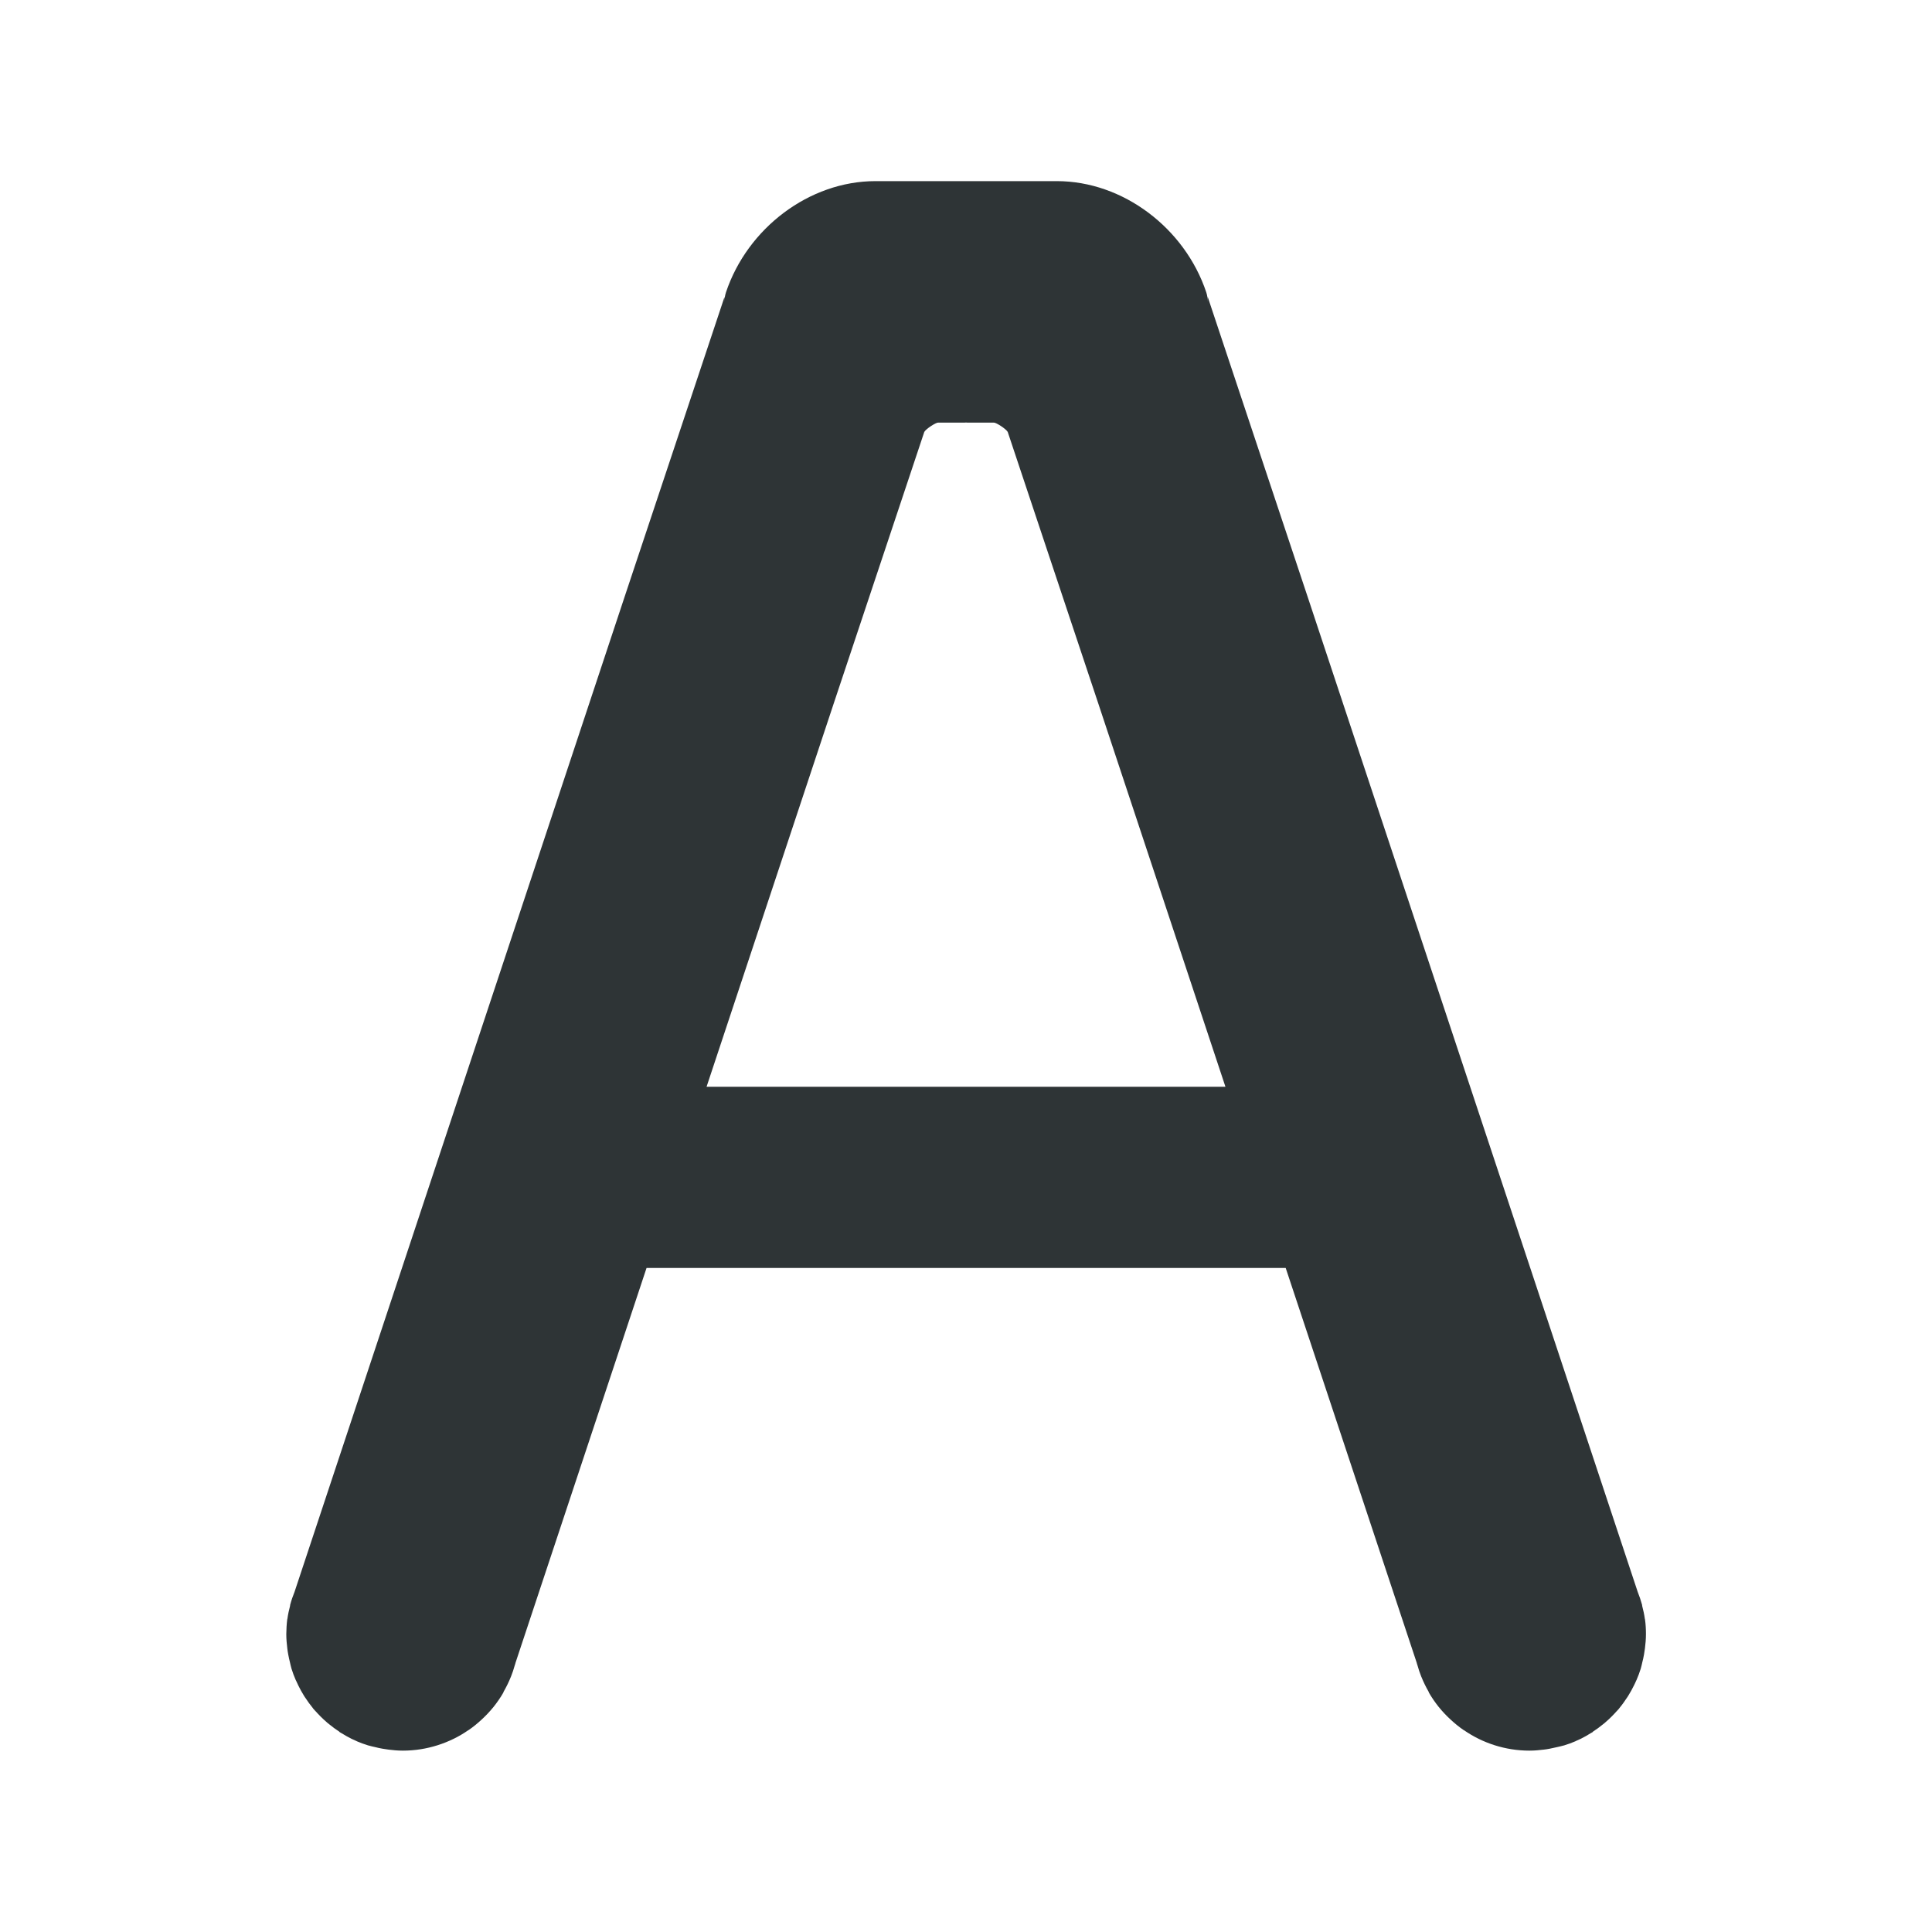 <svg height="32" viewBox="0 0 32 32" width="32" xmlns="http://www.w3.org/2000/svg"><path d="m14.5 3c-1.098 0-2.12.781-2.475 1.84-.017.051-.025.104-.025.158v-.08l-1.654 4.965-5.467 16.482c-.028.07-.053.141-.072.213-0.0 0-.002.008-.002.01 0-0.0 0.0.007 0 .008-.019.072-.035.145-.045.219-.001.001-.001.003-.002.004-.011.085-.015.167-.016.246v.002c0.0.087.008.163.016.229v.002c.004.035.009.07.016.105.008.047.019.091.029.133.007.032.014.063.023.094.001.003.001.005.002.008.02.066.045.131.072.193l.002.002c.013.029.025.056.039.084.028.057.059.114.094.17.005.008.009.015.016.025.002.003.004.005.006.008.036.056.078.114.127.174.001.001.001.003.002.004.056.067.061.068.012.012.02.023.04.046.061.068.033.036.068.07.104.104.023.021.047.042.07.062-.044-.037-.053-.043.018.014.057.047.114.088.168.123.002.002.004.006.006.008.012.008.025.013.035.02.054.033.109.065.164.092.027.013.054.025.082.037l.002.002c.058.025.123.049.191.07.003.001.007.001.01.002.034.01.068.018.102.025.039.01.082.02.125.027.035.006.071.011.105.016h.002c.065.008.142.016.229.016h.002c.098-0.0.197-.008.293-.023.189-.03.373-.088.545-.172.085-.041.166-.089.244-.143h.002c.078-.053.15-.112.219-.176.07-.065.135-.133.195-.207l.002-.002c.06-.076.116-.156.164-.24.001-.003.001-.006.002-.01.046-.08.087-.163.121-.248l.002-.004c.025-.062.046-.127.064-.191l.006-.018.002-.006.002-.01 2.172-6.545h10.586l2.172 6.545.002.01.002.006.006.018c.018.065.039.129.064.191l.002.004c.034.085.075.168.121.248.001.003.001.006.002.01.048.084.104.164.164.24l.002.002c.06.074.125.143.195.207.069.064.141.123.219.176h.002c.078.053.159.101.244.143.172.084.355.142.545.172.096.015.195.023.293.023h.002c.087-0.0.163-.008.229-.016h.002c.035-.004.071-.009.105-.016.043-.008.086-.018.125-.027.033-.008.068-.015.102-.025.003-.001.007-.001.01-.002.069-.021.133-.045.191-.07l.002-.002c.028-.012.055-.024.082-.037.055-.027.11-.058.164-.092.011-.006.023-.012.035-.02.002-.002.004-.006.006-.008.054-.035.111-.076.168-.123.071-.057.061-.05.018-.014.024-.02.048-.041.07-.062.036-.033.07-.068.104-.104.021-.022.041-.045.061-.068-.049.057-.044.055.012-.012.001-.001.001-.003.002-.004.049-.059.091-.118.127-.174.002-.003.004-.005.006-.008.006-.01.011-.017.016-.025.035-.056.066-.113.094-.17.014-.028.027-.055.039-.084l.002-.002c.027-.063.052-.127.072-.193.001-.003.001-.005.002-.008.009-.031.016-.062.023-.094.011-.042.021-.086.029-.133.006-.035.011-.07.016-.105v-.002c.008-.066.016-.142.016-.229v-.002c-0-.079-.004-.162-.016-.246-.001-.001-.001-.003-.002-.004-.01-.074-.026-.147-.045-.219-0-.001-0-.008 0-.008-0-.001-.002-.01-.002-.01-.02-.072-.044-.143-.072-.213l-5.467-16.482-1.654-4.965v.08c0-.054-.008-.107-.025-.158-.354-1.059-1.376-1.84-2.475-1.84h-1.5zm1.5 3.998c.008 0 .015.002.023.002h.002.439c.037 0 .196.101.227.154l1.502 4.504 2.104 6.342h-8.594l2.104-6.342 1.502-4.504c.03-.053.19-.154.227-.154h.439.002c.008 0.0.015-.002.023-.002z" fill="#2e3436"/></svg>